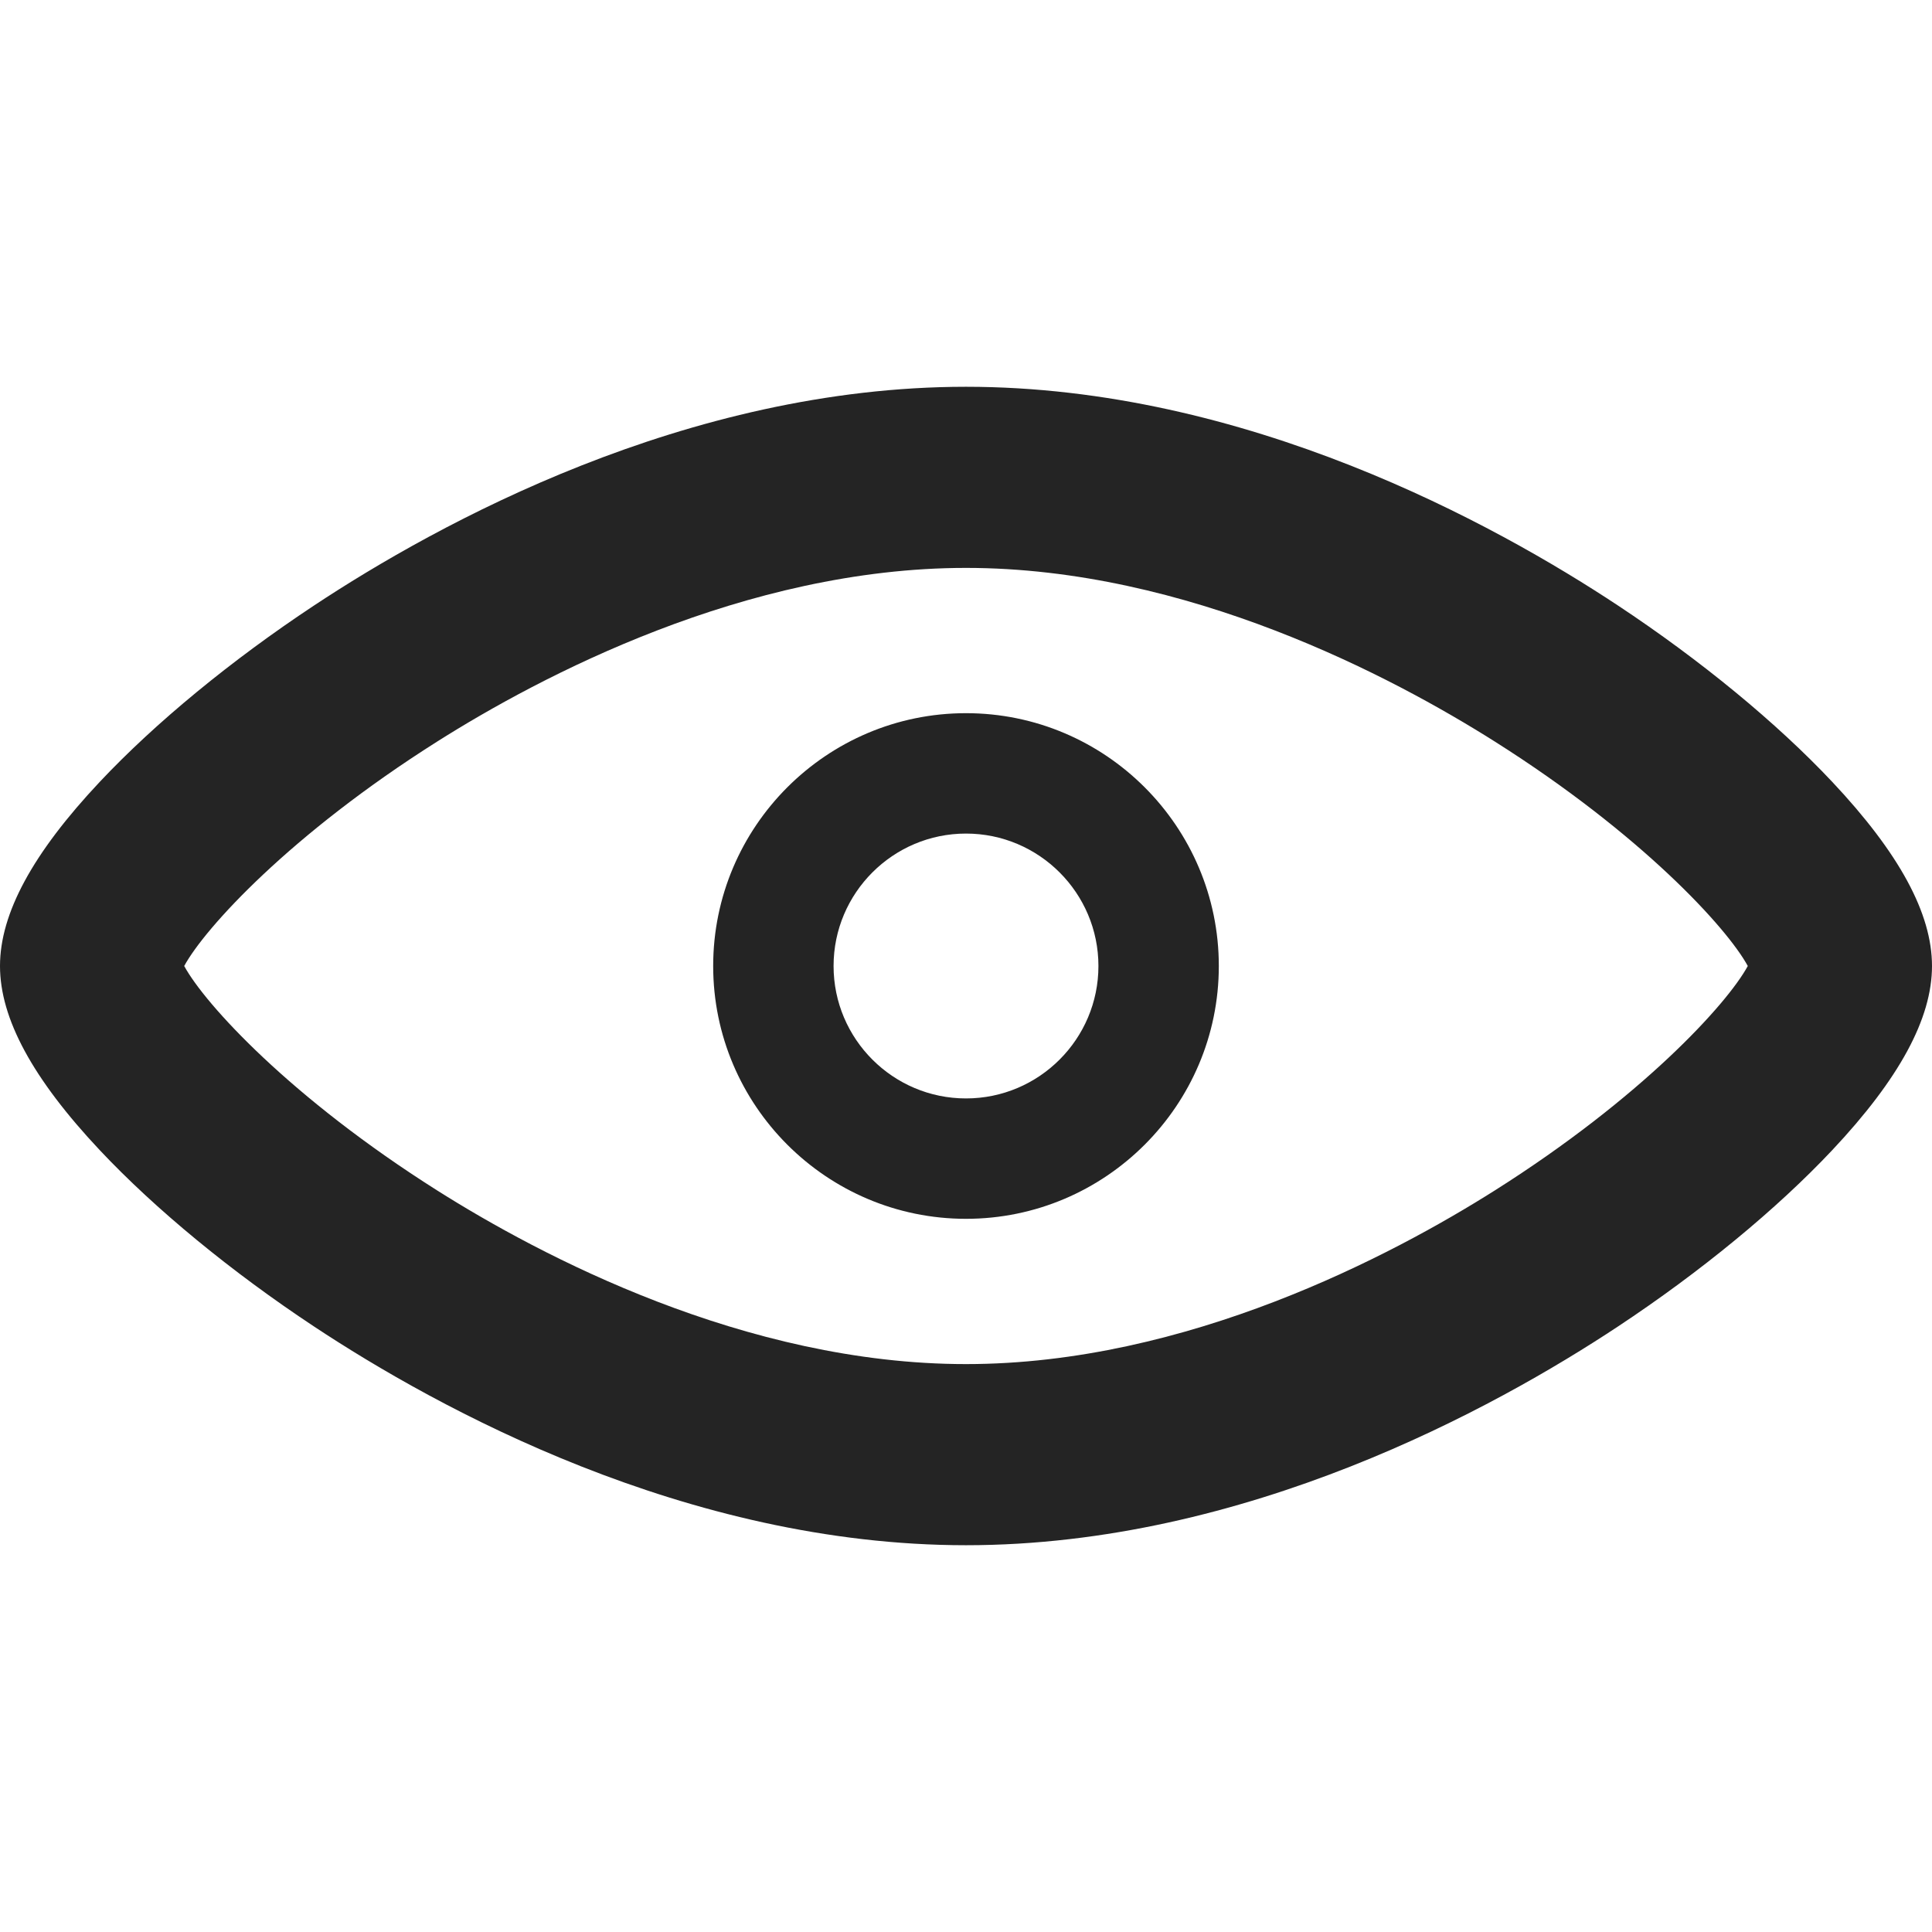 <?xml version="1.0" encoding="utf-8"?> <!-- Generator: IcoMoon.io --> <!DOCTYPE svg PUBLIC "-//W3C//DTD SVG 1.1//EN" "http://www.w3.org/Graphics/SVG/1.1/DTD/svg11.dtd"> <svg width="512" height="512" viewBox="0 0 512 512" xmlns="http://www.w3.org/2000/svg" xmlns:xlink="http://www.w3.org/1999/xlink" fill="#242424"><path d="M 256.00,409.50c-74.095,0.00-140.032-36.302-172.742-57.941c-21.921-14.502-42.094-31.101-56.803-46.74 C 8.654,285.892,0.00,269.924,0.00,256.001c0.00-13.924, 8.654-29.892, 26.456-48.819c 14.709-15.639, 34.882-32.238, 56.803-46.74 C 115.968,138.803, 181.906,102.50, 256.00,102.50c 74.094,0.00, 140.031,36.303, 172.741,57.942c 21.92,14.502, 42.093,31.101, 56.803,46.74 c 17.801,18.926, 26.455,34.894, 26.456,48.815c-0.001,13.927-8.655,29.895-26.456,48.822c-14.709,15.639-34.882,32.237-56.803,46.739 C 396.031,373.198, 330.095,409.50, 256.00,409.50z M 48.817,256.00c 5.511,10.143, 28.255,34.967, 67.025,59.47 c 27.20,17.19, 81.577,46.029, 140.158,46.029c 58.582,0.00, 112.959-28.839, 140.158-46.03c 38.77-24.503, 61.514-49.326, 67.024-59.469 c-5.512-10.143-28.255-34.966-67.025-59.47C 368.958,179.339, 314.581,150.50, 256.00,150.50s-112.958,28.839-140.157,46.03 C 77.073,221.033, 54.328,245.857, 48.817,256.00zM 256.00,322.999c-36.944,0.00-67.00-30.056-67.00-66.999c0.00-36.944, 30.056-67.00, 67.00-67.00c 36.943,0.00, 66.999,30.056, 66.999,67.00 C 322.999,292.943, 292.943,322.999, 256.00,322.999z M 256.00,220.905c-19.352,0.00-35.095,15.743-35.095,35.095s 15.743,35.095, 35.095,35.095 s 35.095-15.743, 35.095-35.095S 275.352,220.905, 256.00,220.905z" ></path></svg>